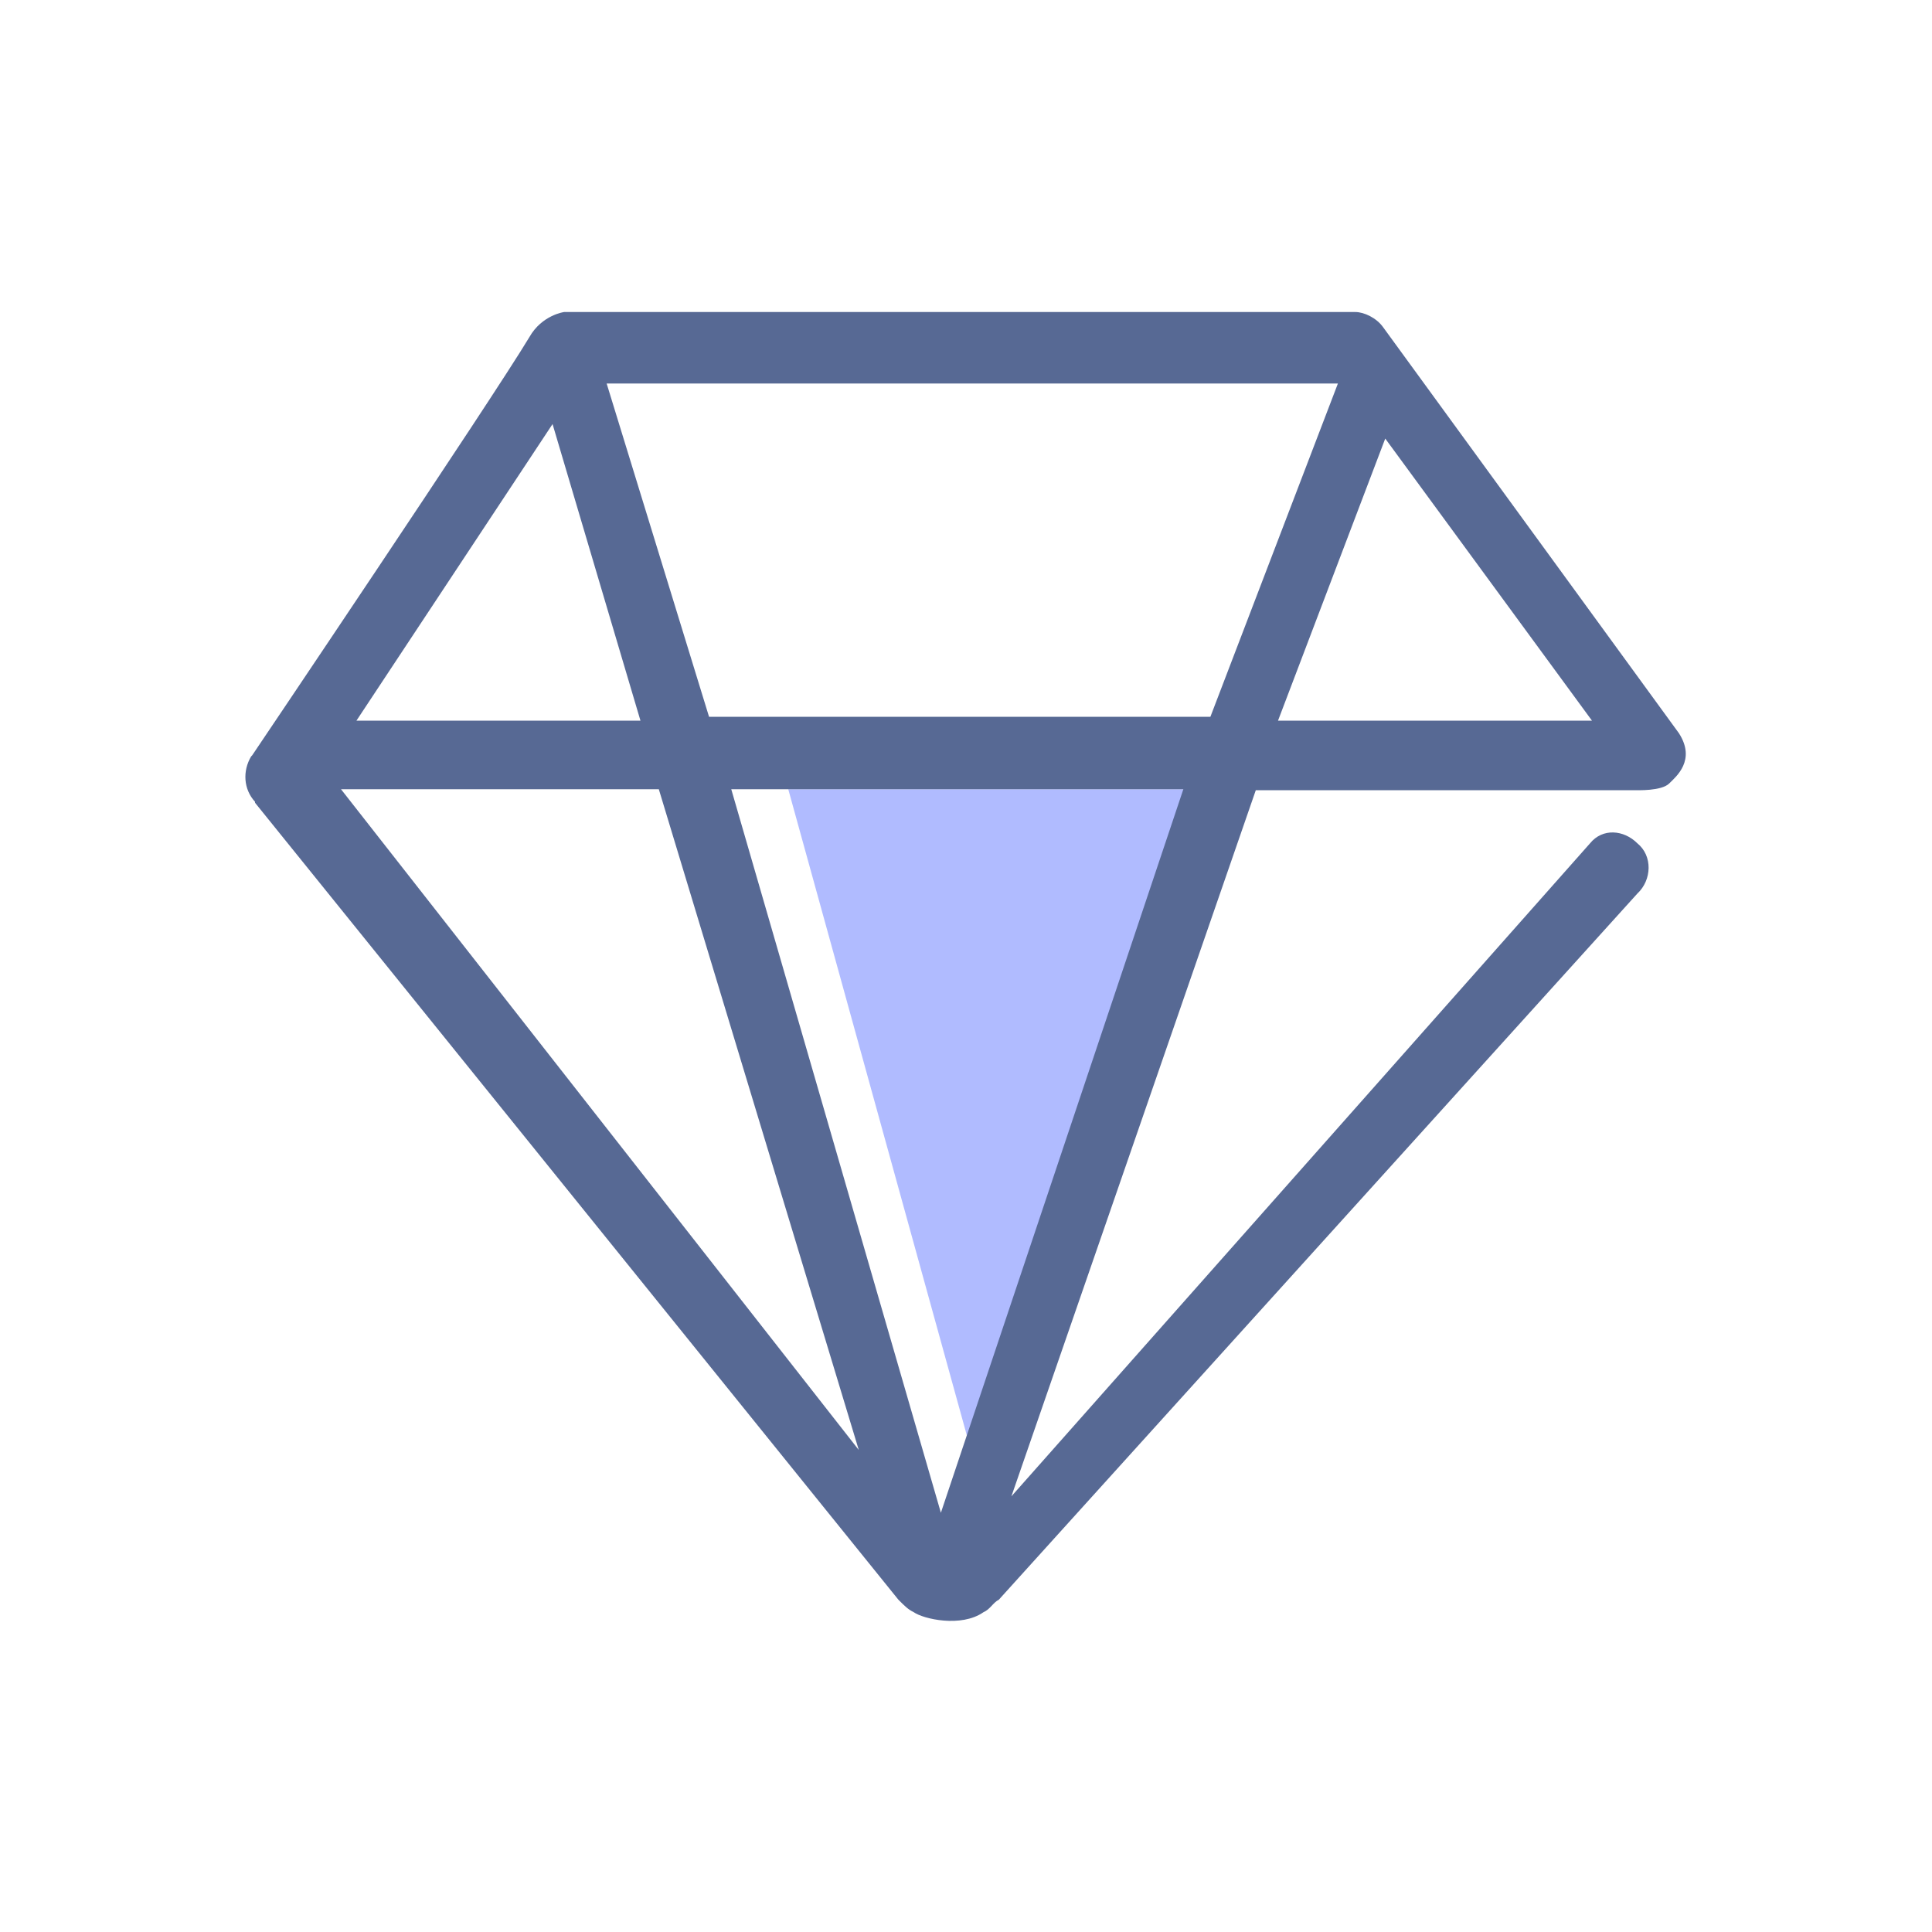<?xml version="1.0" encoding="utf-8"?>
<!-- Generator: Adobe Illustrator 18.0.0, SVG Export Plug-In . SVG Version: 6.00 Build 0)  -->
<!DOCTYPE svg PUBLIC "-//W3C//DTD SVG 1.1//EN" "http://www.w3.org/Graphics/SVG/1.1/DTD/svg11.dtd">
<svg version="1.1" id="图层_1" xmlns="http://www.w3.org/2000/svg" xmlns:xlink="http://www.w3.org/1999/xlink" x="0px" y="0px"
	 viewBox="0 0 200 200" enable-background="new 0 0 200 200" xml:space="preserve">
<g>
	<polygon fill="#B0BBFF" points="102.3,156.6 81.6,81.7 128.4,81.7 	"/>
	<path fill="#576994" d="M173.8,75.9l-30.6-42c-0.7-1-2-1.6-2.9-1.6H58.4c0,0-2.3,0.3-3.6,2.6c-3.9,6.5-28.7,43.3-28.7,43.3
		l-0.1,0.1c-0.9,1.5-0.8,3.4,0.4,4.7l0,0.1L93,165.6c0.7,0.7,1,1,1.6,1.3c1,0.7,4.9,1.6,7.2,0c0.7-0.3,1-1,1.6-1.3l66.1-73.1
		c1.5-1.4,1.6-3.9,0-5.2c-1.4-1.4-3.6-1.6-4.9,0l-59.9,67.6l25.3-73.1h39.2c0.3,0,2.8,0.1,3.6-0.7C173.5,80.4,175.6,78.7,173.8,75.9
		L173.8,75.9z M138.5,39.7l-13.2,34.5H73.4L62.8,39.7C62.8,39.7,137.7,39.7,138.5,39.7z M57.2,43.9l9.1,30.7H36.9L57.2,43.9z
		 M35.3,81.7h32.9l20.7,68.4L35.3,81.7z M97.4,156.6L75.7,81.7h46.8L97.4,156.6z M132.3,74.6l11.1-29.2l21.4,29.2L132.3,74.6z"/>
</g>
</svg>
